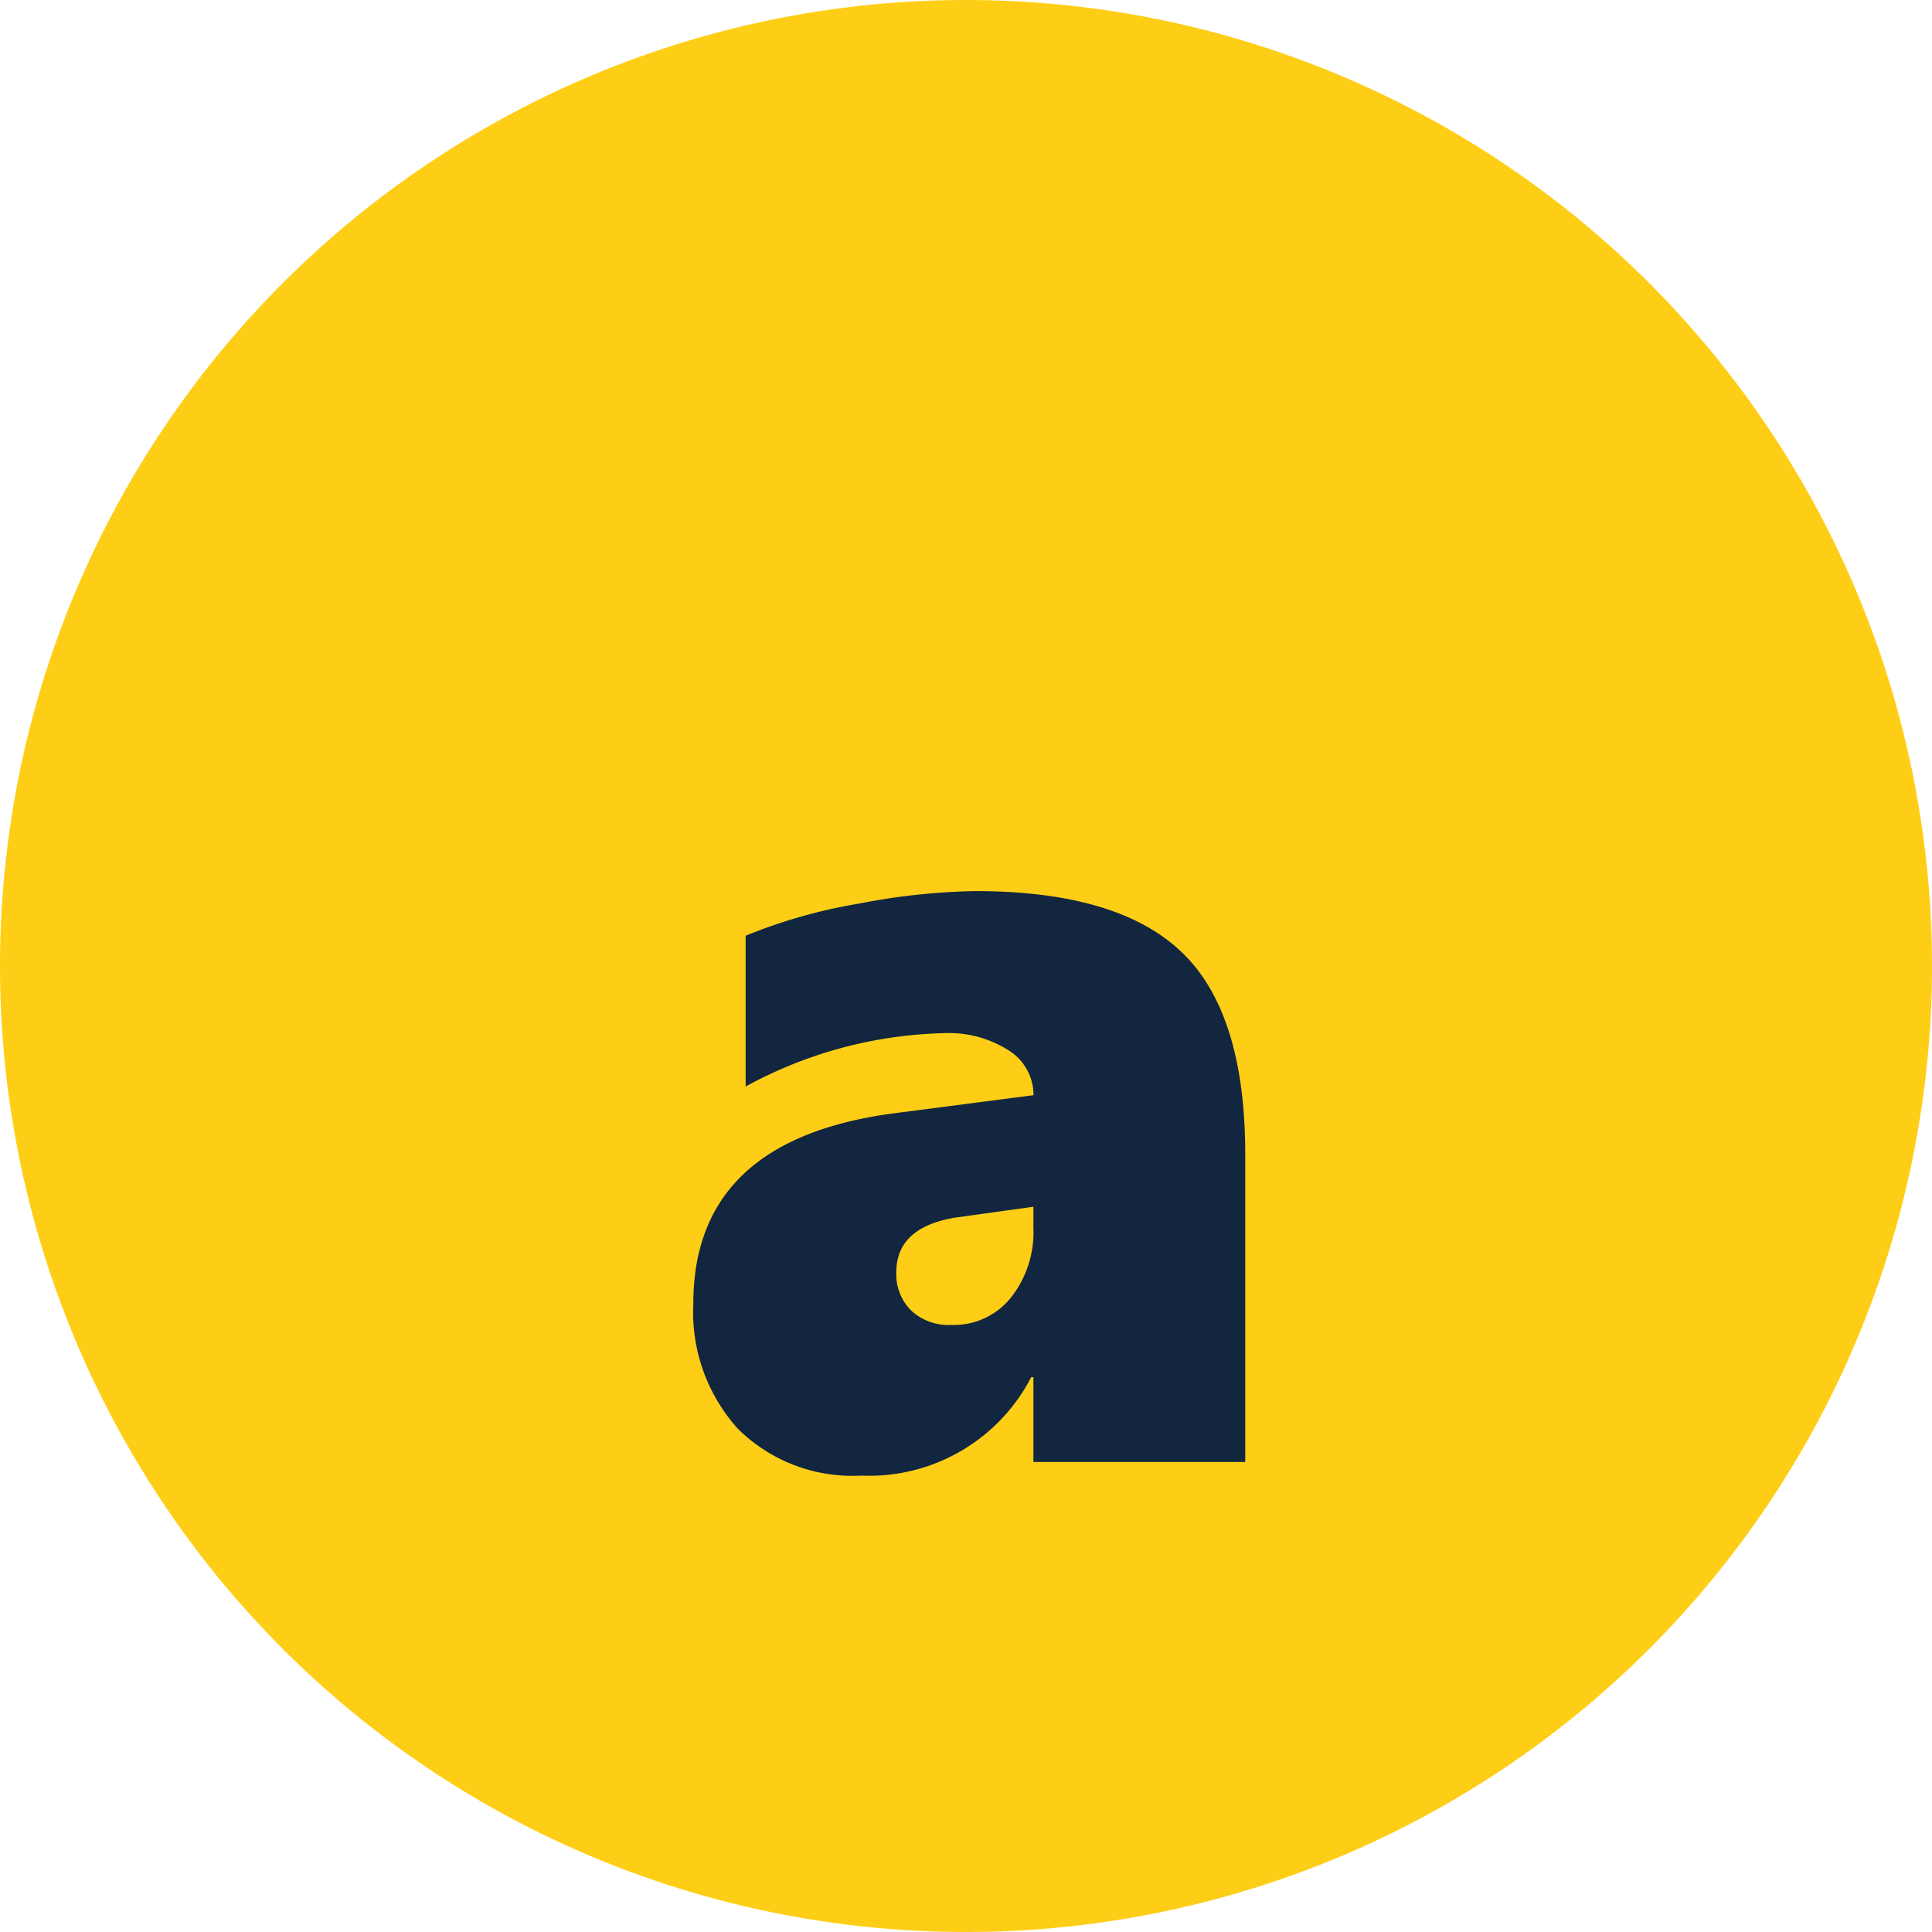 <svg xmlns="http://www.w3.org/2000/svg" width="52" height="52" viewBox="0 0 52 52">
  <g id="Grupo_128324" data-name="Grupo 128324" transform="translate(-184 -683)">
    <path id="Trazado_265079" data-name="Trazado 265079" d="M26,0A26,26,0,1,1,0,26,26,26,0,0,1,26,0Z" transform="translate(184 683)" fill="#fece16"/>
    <path id="Trazado_265080" data-name="Trazado 265080" d="M9.814,32V29.715H9.756a4.907,4.907,0,0,1-4.57,2.651,4.376,4.376,0,0,1-3.325-1.26,4.68,4.68,0,0,1-1.2-3.369q0-4.424,5.435-5.127l3.721-.483a1.419,1.419,0,0,0-.659-1.2,3,3,0,0,0-1.772-.469,11.674,11.674,0,0,0-5.317,1.436V17.835a14.225,14.225,0,0,1,3.047-.864,17.732,17.732,0,0,1,3.135-.337q3.823,0,5.544,1.633t1.721,5.457V32ZM6.123,26.9a1.383,1.383,0,0,0,.388,1.011,1.48,1.48,0,0,0,1.106.4,1.966,1.966,0,0,0,1.589-.732A2.838,2.838,0,0,0,9.814,25.7V25.13l-2.109.293Q6.123,25.687,6.123,26.9Z" transform="translate(202 690.35)" fill="#12263f"/>
  </g>
</svg>
